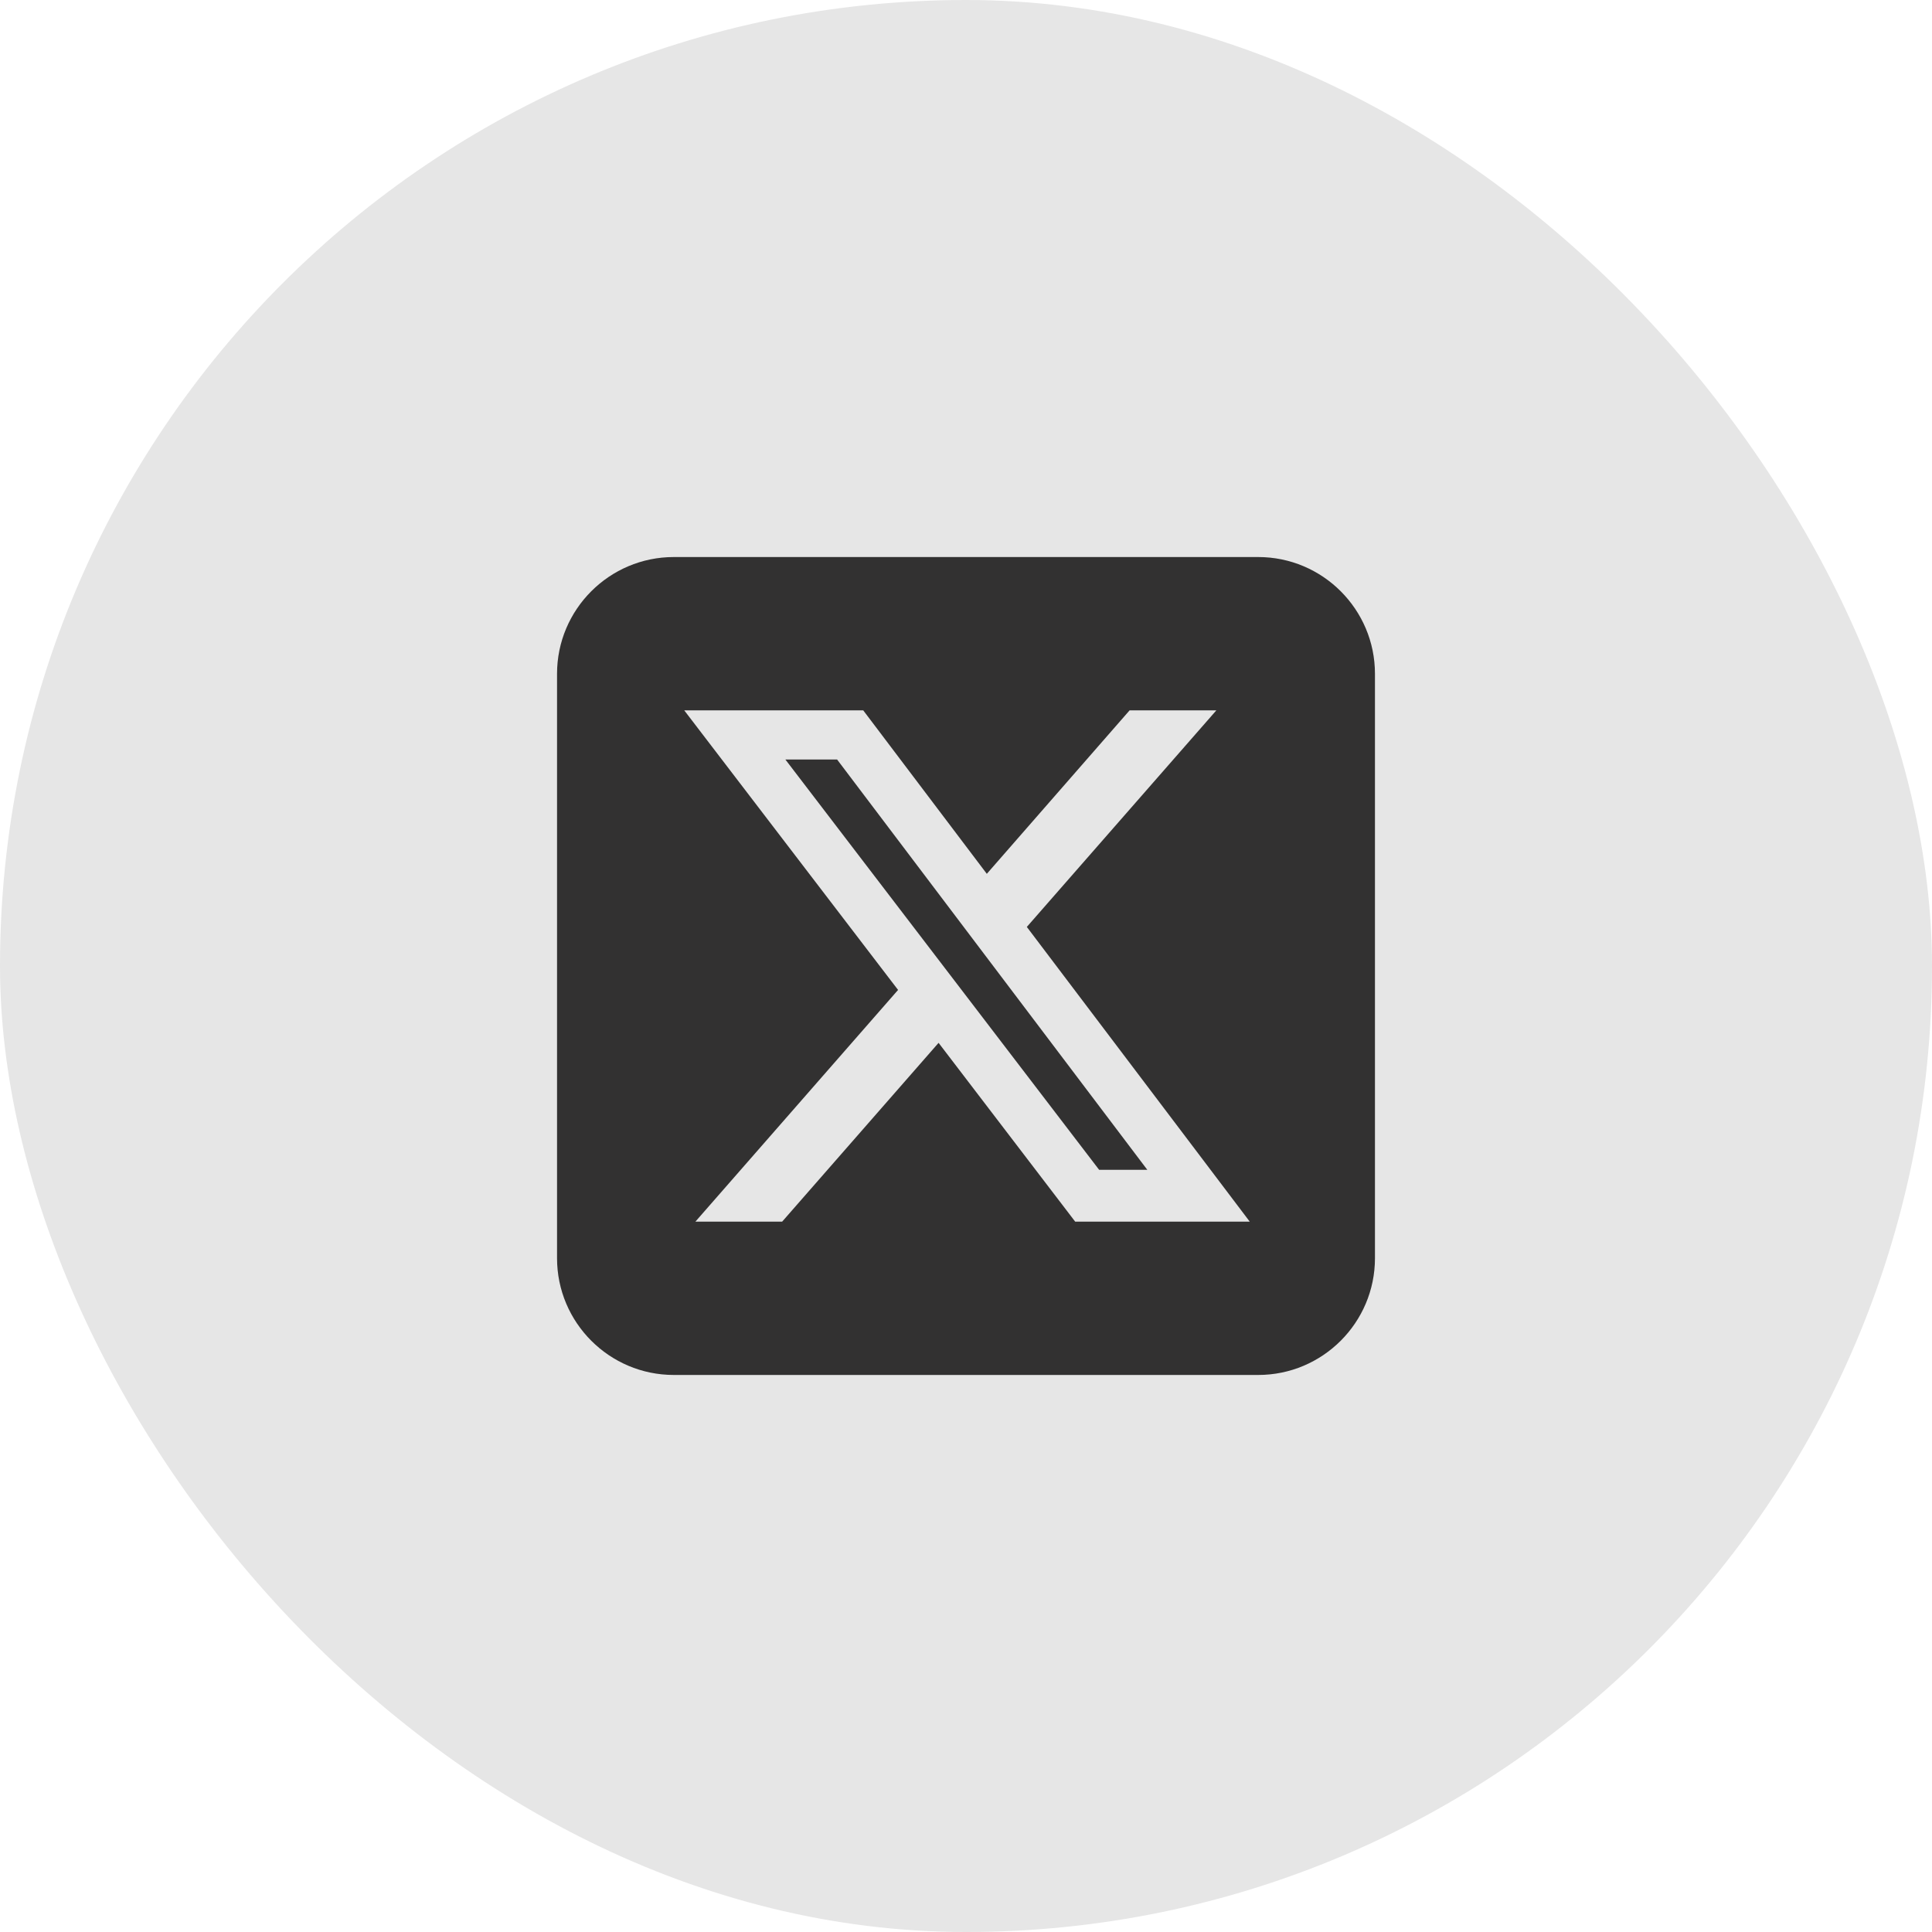 <svg width="31" height="31" viewBox="0 0 31 31" fill="none" xmlns="http://www.w3.org/2000/svg">
<rect width="31" height="31" rx="15.5" fill="black" fill-opacity="0.1"/>
<path d="M10.812 8.938C9.778 8.938 8.938 9.778 8.938 10.812V20.188C8.938 21.222 9.778 22.062 10.812 22.062H20.188C21.222 22.062 22.062 21.222 22.062 20.188V10.812C22.062 9.778 21.222 8.938 20.188 8.938H10.812ZM19.517 11.398L16.476 14.873L20.053 19.602H17.252L15.06 16.733L12.55 19.602H11.158L14.41 15.884L10.979 11.398H13.851L15.834 14.021L18.125 11.398H19.517ZM18.409 18.77L13.432 12.187H12.602L17.636 18.77H18.406H18.409Z" fill="#323131"/>
</svg>
